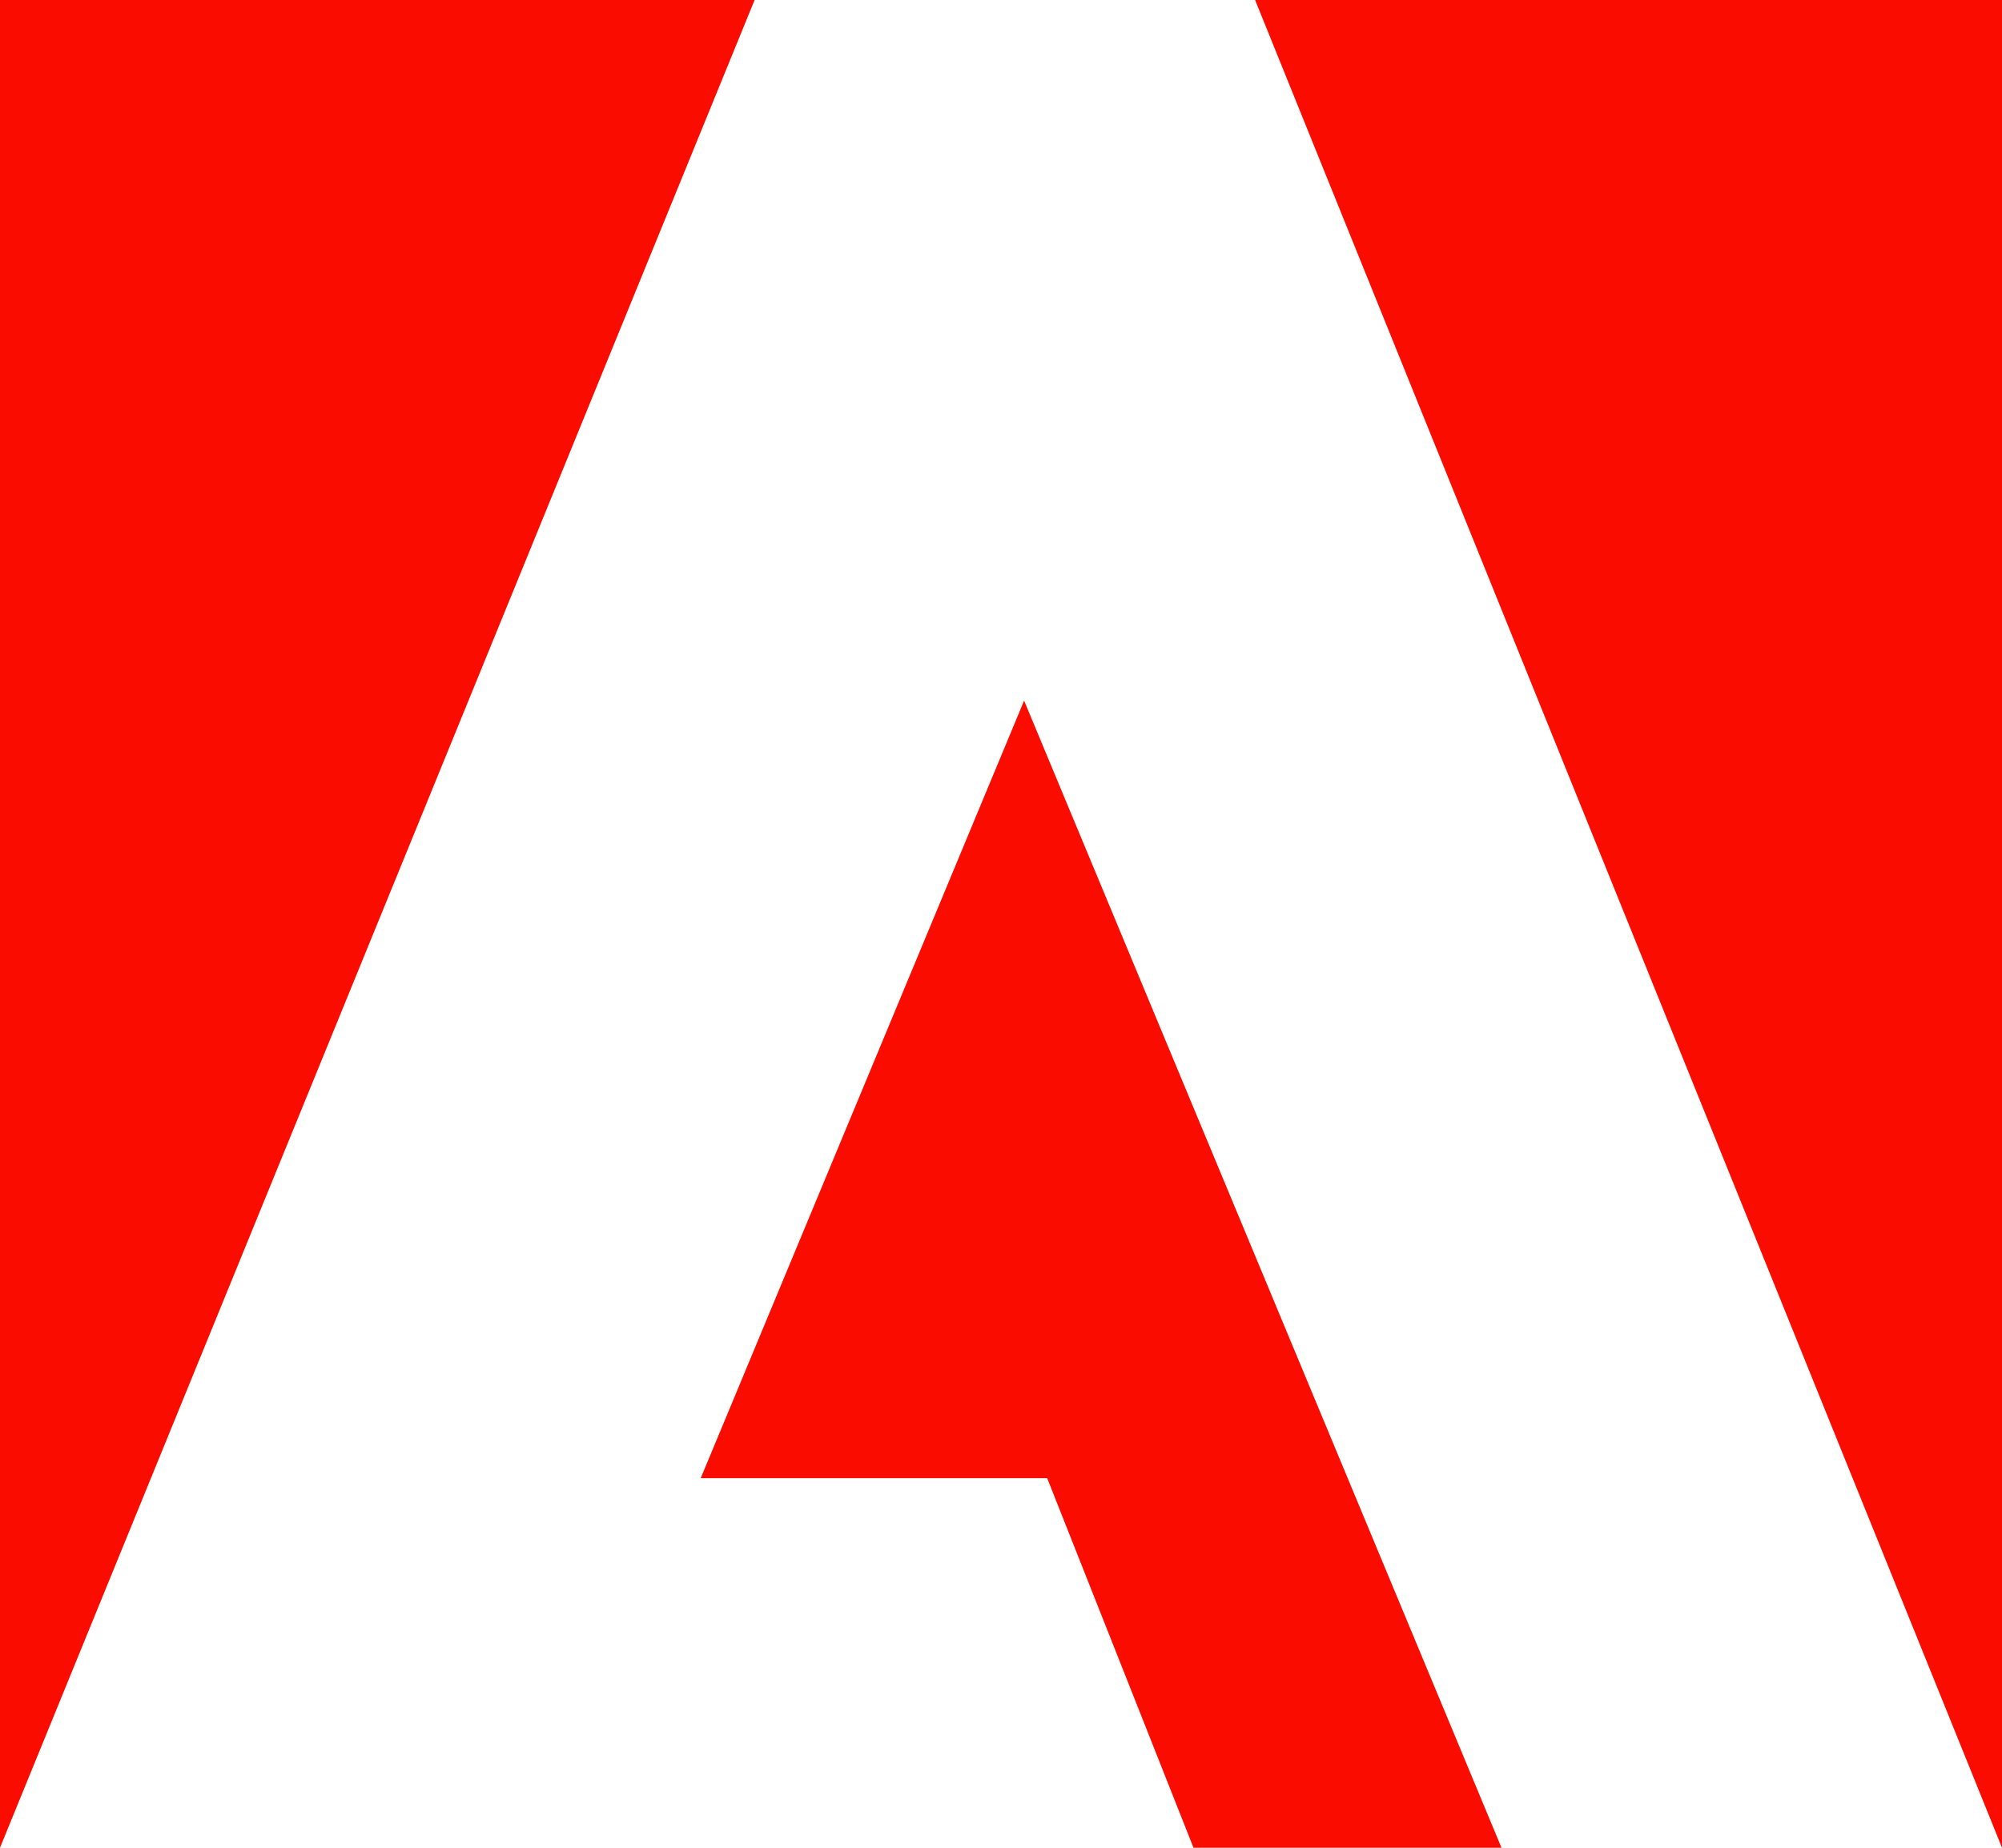 <svg xmlns="http://www.w3.org/2000/svg" viewBox="0 0 26 24">
  <g fill="none">
    <path fill="#FFF" d="M0 0h26v24H0z"/>
    <path fill="#FA0C00" d="M8.8 0H0v24L9.8 0zm7.5 0H26v24zm-3 9.1L19.5 24h-4l-1.9-4.8H9.1z"/>
  </g>
</svg>
